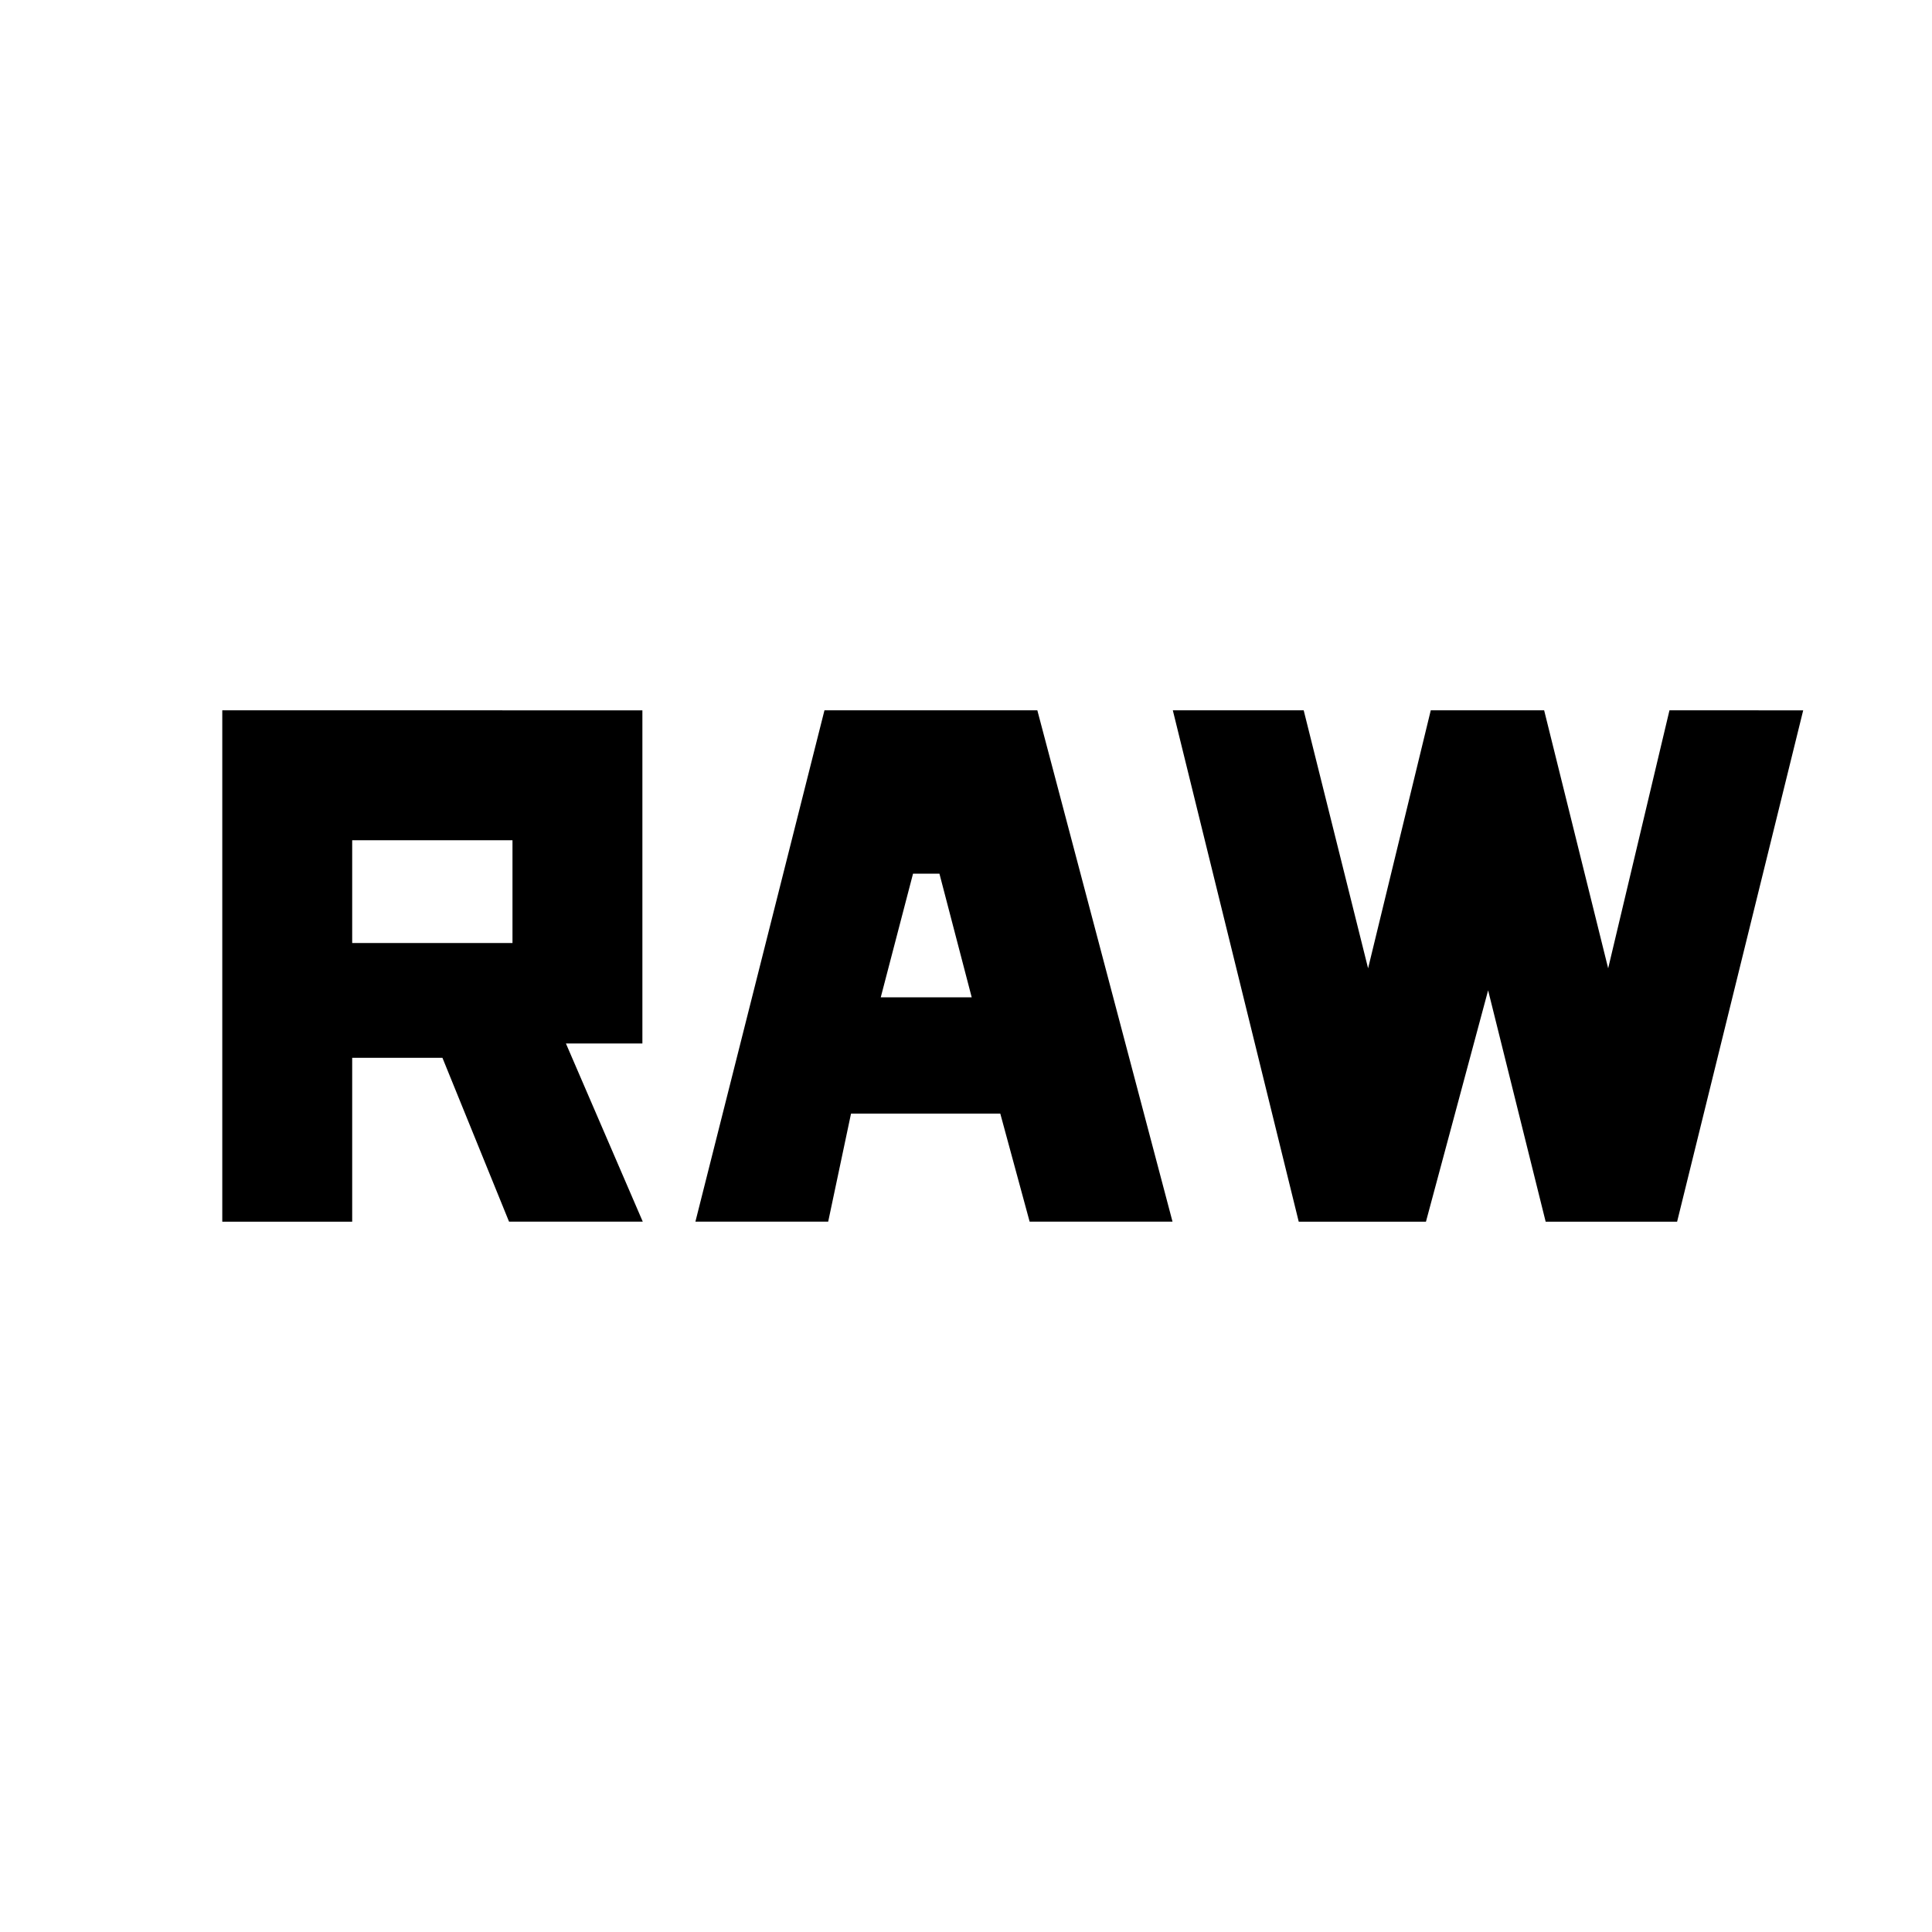 <svg xmlns="http://www.w3.org/2000/svg" height="40" viewBox="0 -960 960 960" width="40"><path d="M110.45-352.96v-254.08H319.2v165.53h-38l38.19 88.55h-66.45l-33.1-81.43H175v81.43h-64.55Zm235.09 0 64.13-254.08h105.78l67.17 254.08h-71l-14.58-53.69h-74.17l-11.35 53.69h-65.98Zm299.79 0-62.56-254.08h65.03l32 128.19 31.14-128.19h56.34l31.81 128.19 30.46-128.19H896l-62.65 254.08h-65.32l-28.59-114.95-30.89 114.95h-63.22ZM437.64-464.43h45.2l-16.04-61.44h-13.12l-16.04 61.44ZM175-491.41h79.65v-51.08H175v51.08Z"/></svg>